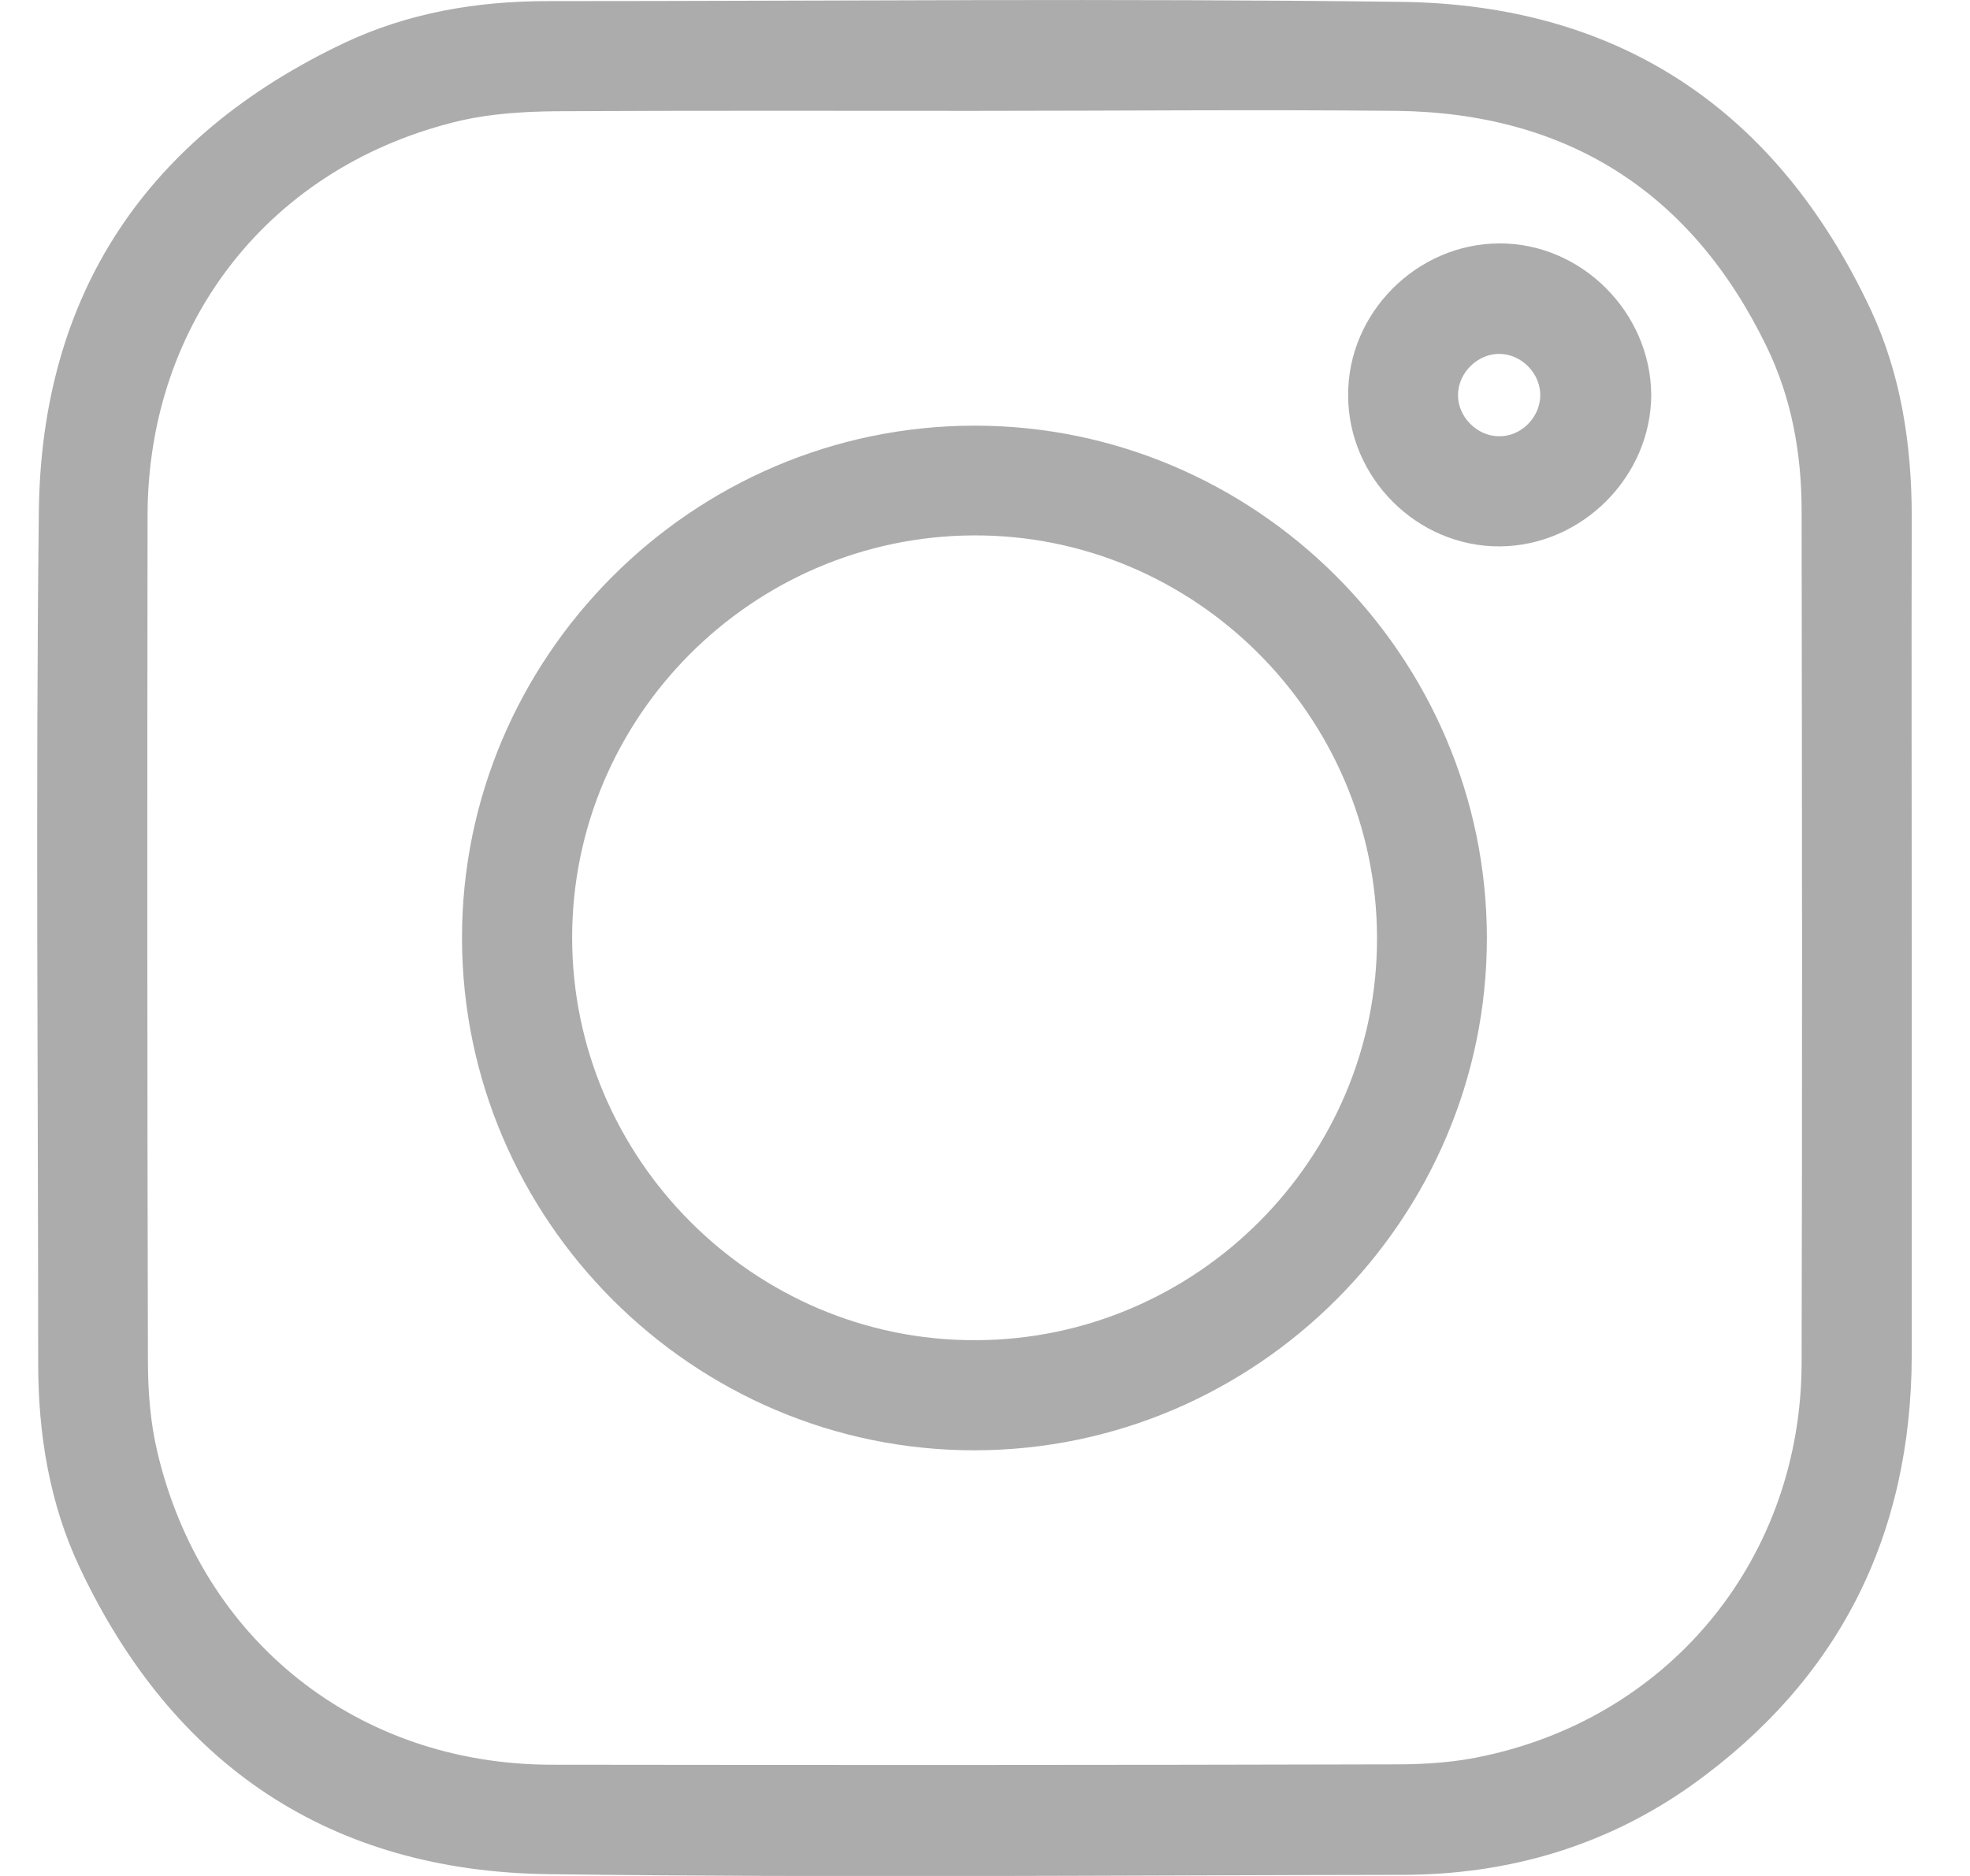<svg width="21" height="20" viewBox="0 0 21 20" fill="none" xmlns="http://www.w3.org/2000/svg">
<g clip-path="url(#clip0_62_1110)">
<path d="M20.379 10C20.379 11.483 20.383 12.965 20.379 14.448C20.375 16.372 19.603 17.909 18.038 19.029C17.117 19.684 16.072 19.988 14.944 19.988C11.913 19.992 8.885 20.02 5.853 19.981C3.52 19.953 1.846 18.822 0.851 16.715C0.528 16.032 0.407 15.291 0.407 14.534C0.407 11.51 0.379 8.486 0.414 5.462C0.438 3.133 1.565 1.455 3.672 0.457C4.351 0.137 5.081 0.012 5.834 0.012C8.869 0.012 11.909 -0.019 14.944 0.02C17.274 0.051 18.944 1.182 19.938 3.293C20.266 3.992 20.379 4.745 20.379 5.513C20.375 7.008 20.379 8.506 20.379 10ZM10.391 1.182C8.901 1.182 7.414 1.178 5.924 1.186C5.588 1.19 5.245 1.21 4.917 1.284C2.892 1.756 1.577 3.422 1.573 5.494C1.569 8.498 1.569 11.502 1.577 14.503C1.577 14.826 1.601 15.154 1.675 15.47C2.147 17.491 3.813 18.814 5.885 18.814C8.889 18.818 11.893 18.818 14.893 18.81C15.21 18.81 15.533 18.787 15.842 18.716C17.835 18.279 19.197 16.59 19.205 14.538C19.213 11.51 19.209 8.478 19.205 5.451C19.205 4.838 19.1 4.245 18.83 3.691C18.034 2.052 16.712 1.206 14.893 1.182C13.391 1.167 11.893 1.182 10.391 1.182Z" fill="#ACACAC"/>
<path d="M10.383 4.538C13.384 4.534 15.846 6.992 15.85 9.996C15.853 12.996 13.395 15.458 10.391 15.462C7.391 15.466 4.929 13.008 4.925 10.004C4.921 7.007 7.379 4.542 10.383 4.538ZM14.679 9.992C14.671 7.628 12.732 5.696 10.376 5.708C8.019 5.72 6.099 7.643 6.099 9.996C6.099 12.353 8.034 14.292 10.391 14.288C12.755 14.288 14.687 12.349 14.679 9.992Z" fill="#ACACAC"/>
<path d="M15.986 5.825C15.108 5.829 14.371 5.096 14.371 4.214C14.367 3.336 15.101 2.599 15.982 2.595C16.857 2.591 17.594 3.328 17.602 4.206C17.602 5.08 16.864 5.821 15.986 5.825ZM16.419 4.218C16.423 3.988 16.228 3.781 15.994 3.773C15.756 3.765 15.542 3.972 15.542 4.214C15.542 4.444 15.745 4.651 15.979 4.651C16.213 4.655 16.416 4.452 16.419 4.218Z" fill="#ACACAC"/>
</g>
<defs>
<clipPath id="clip0_62_1110">
<rect width="19.988" height="20" fill="white" transform="translate(0.391)"/>
</clipPath>
</defs>
</svg>
